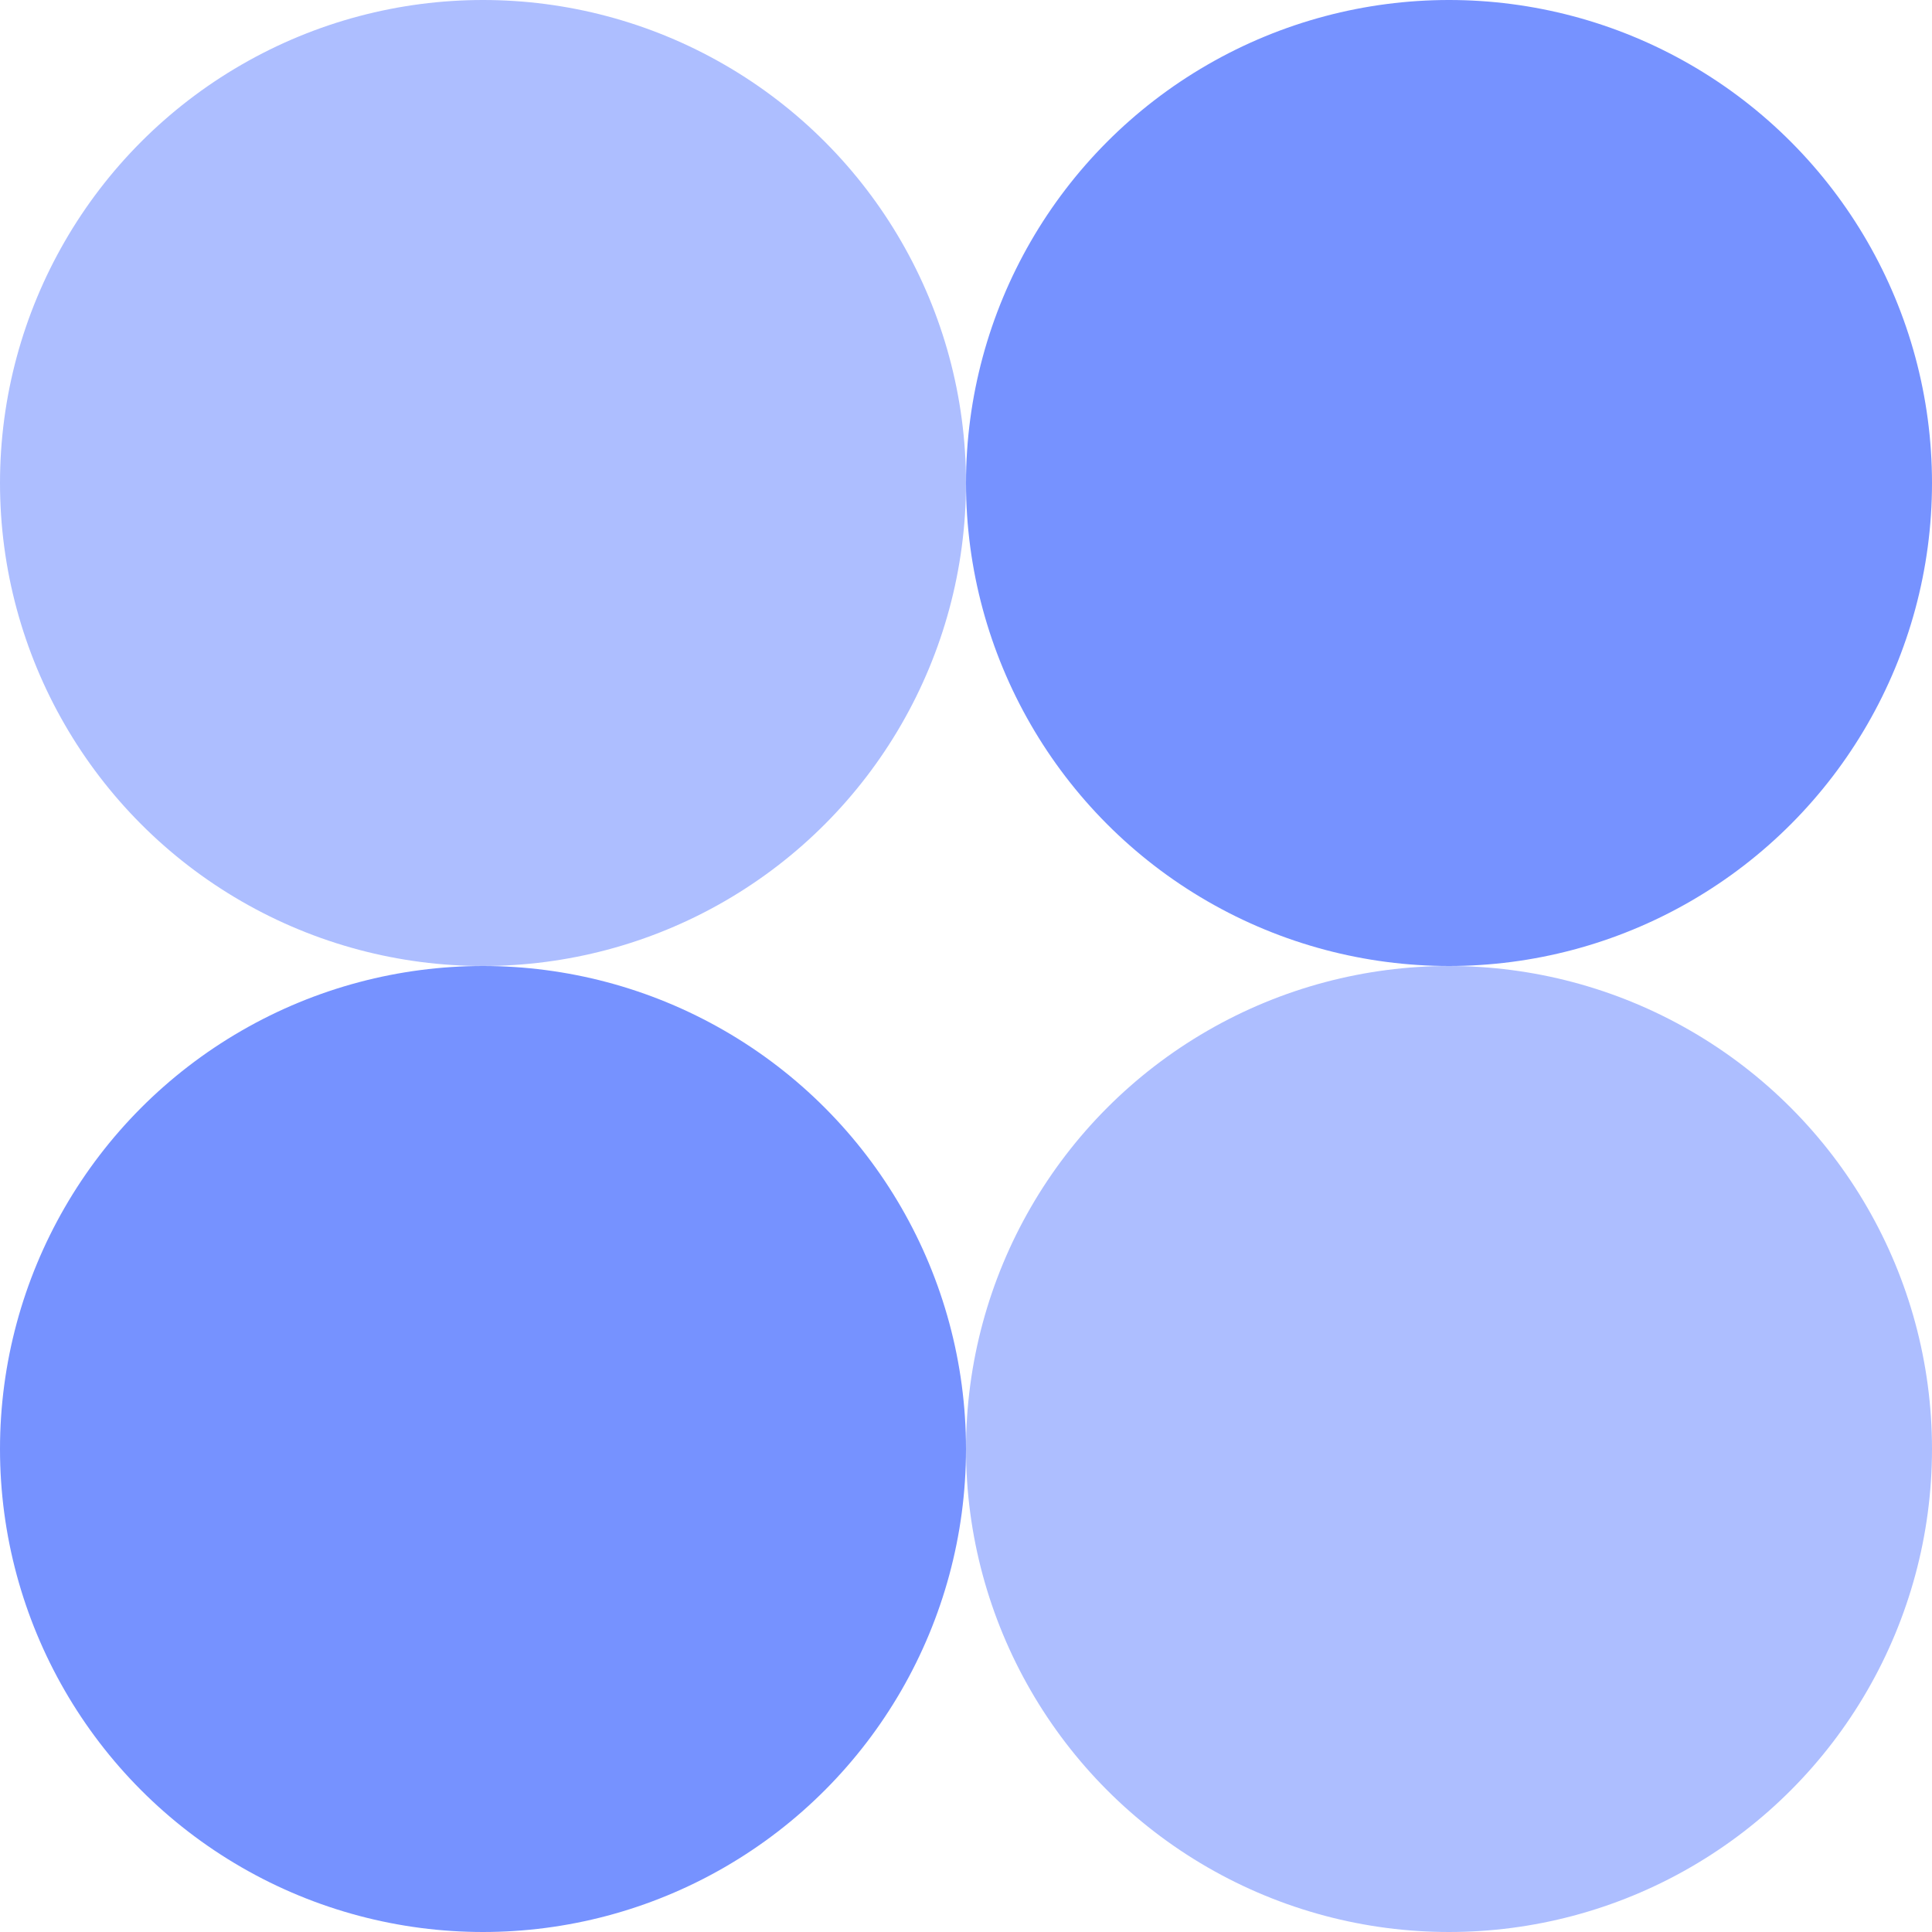 <svg xmlns="http://www.w3.org/2000/svg" width="256" height="256" viewBox="0 0 256 256">
  <g id="logo" transform="translate(-144 -32)">
    <rect id="Rectangle_336" width="256" height="256" transform="translate(144 32)" fill="none"/>
    <g id="Group_1" transform="translate(111)">
      <circle id="Ellipse_1" cx="64" cy="64" r="64" transform="translate(33 32)" fill="#adbeff"/>
      <circle id="Ellipse_4" cx="64" cy="64" r="64" transform="translate(33 160)" fill="#7692ff"/>
      <circle id="Ellipse_2" cx="64" cy="64" r="64" transform="translate(161 32)" fill="#7692ff"/>
      <circle id="Ellipse_3" cx="64" cy="64" r="64" transform="translate(161 160)" fill="#adbeff"/>
    </g>
  </g>
</svg>
